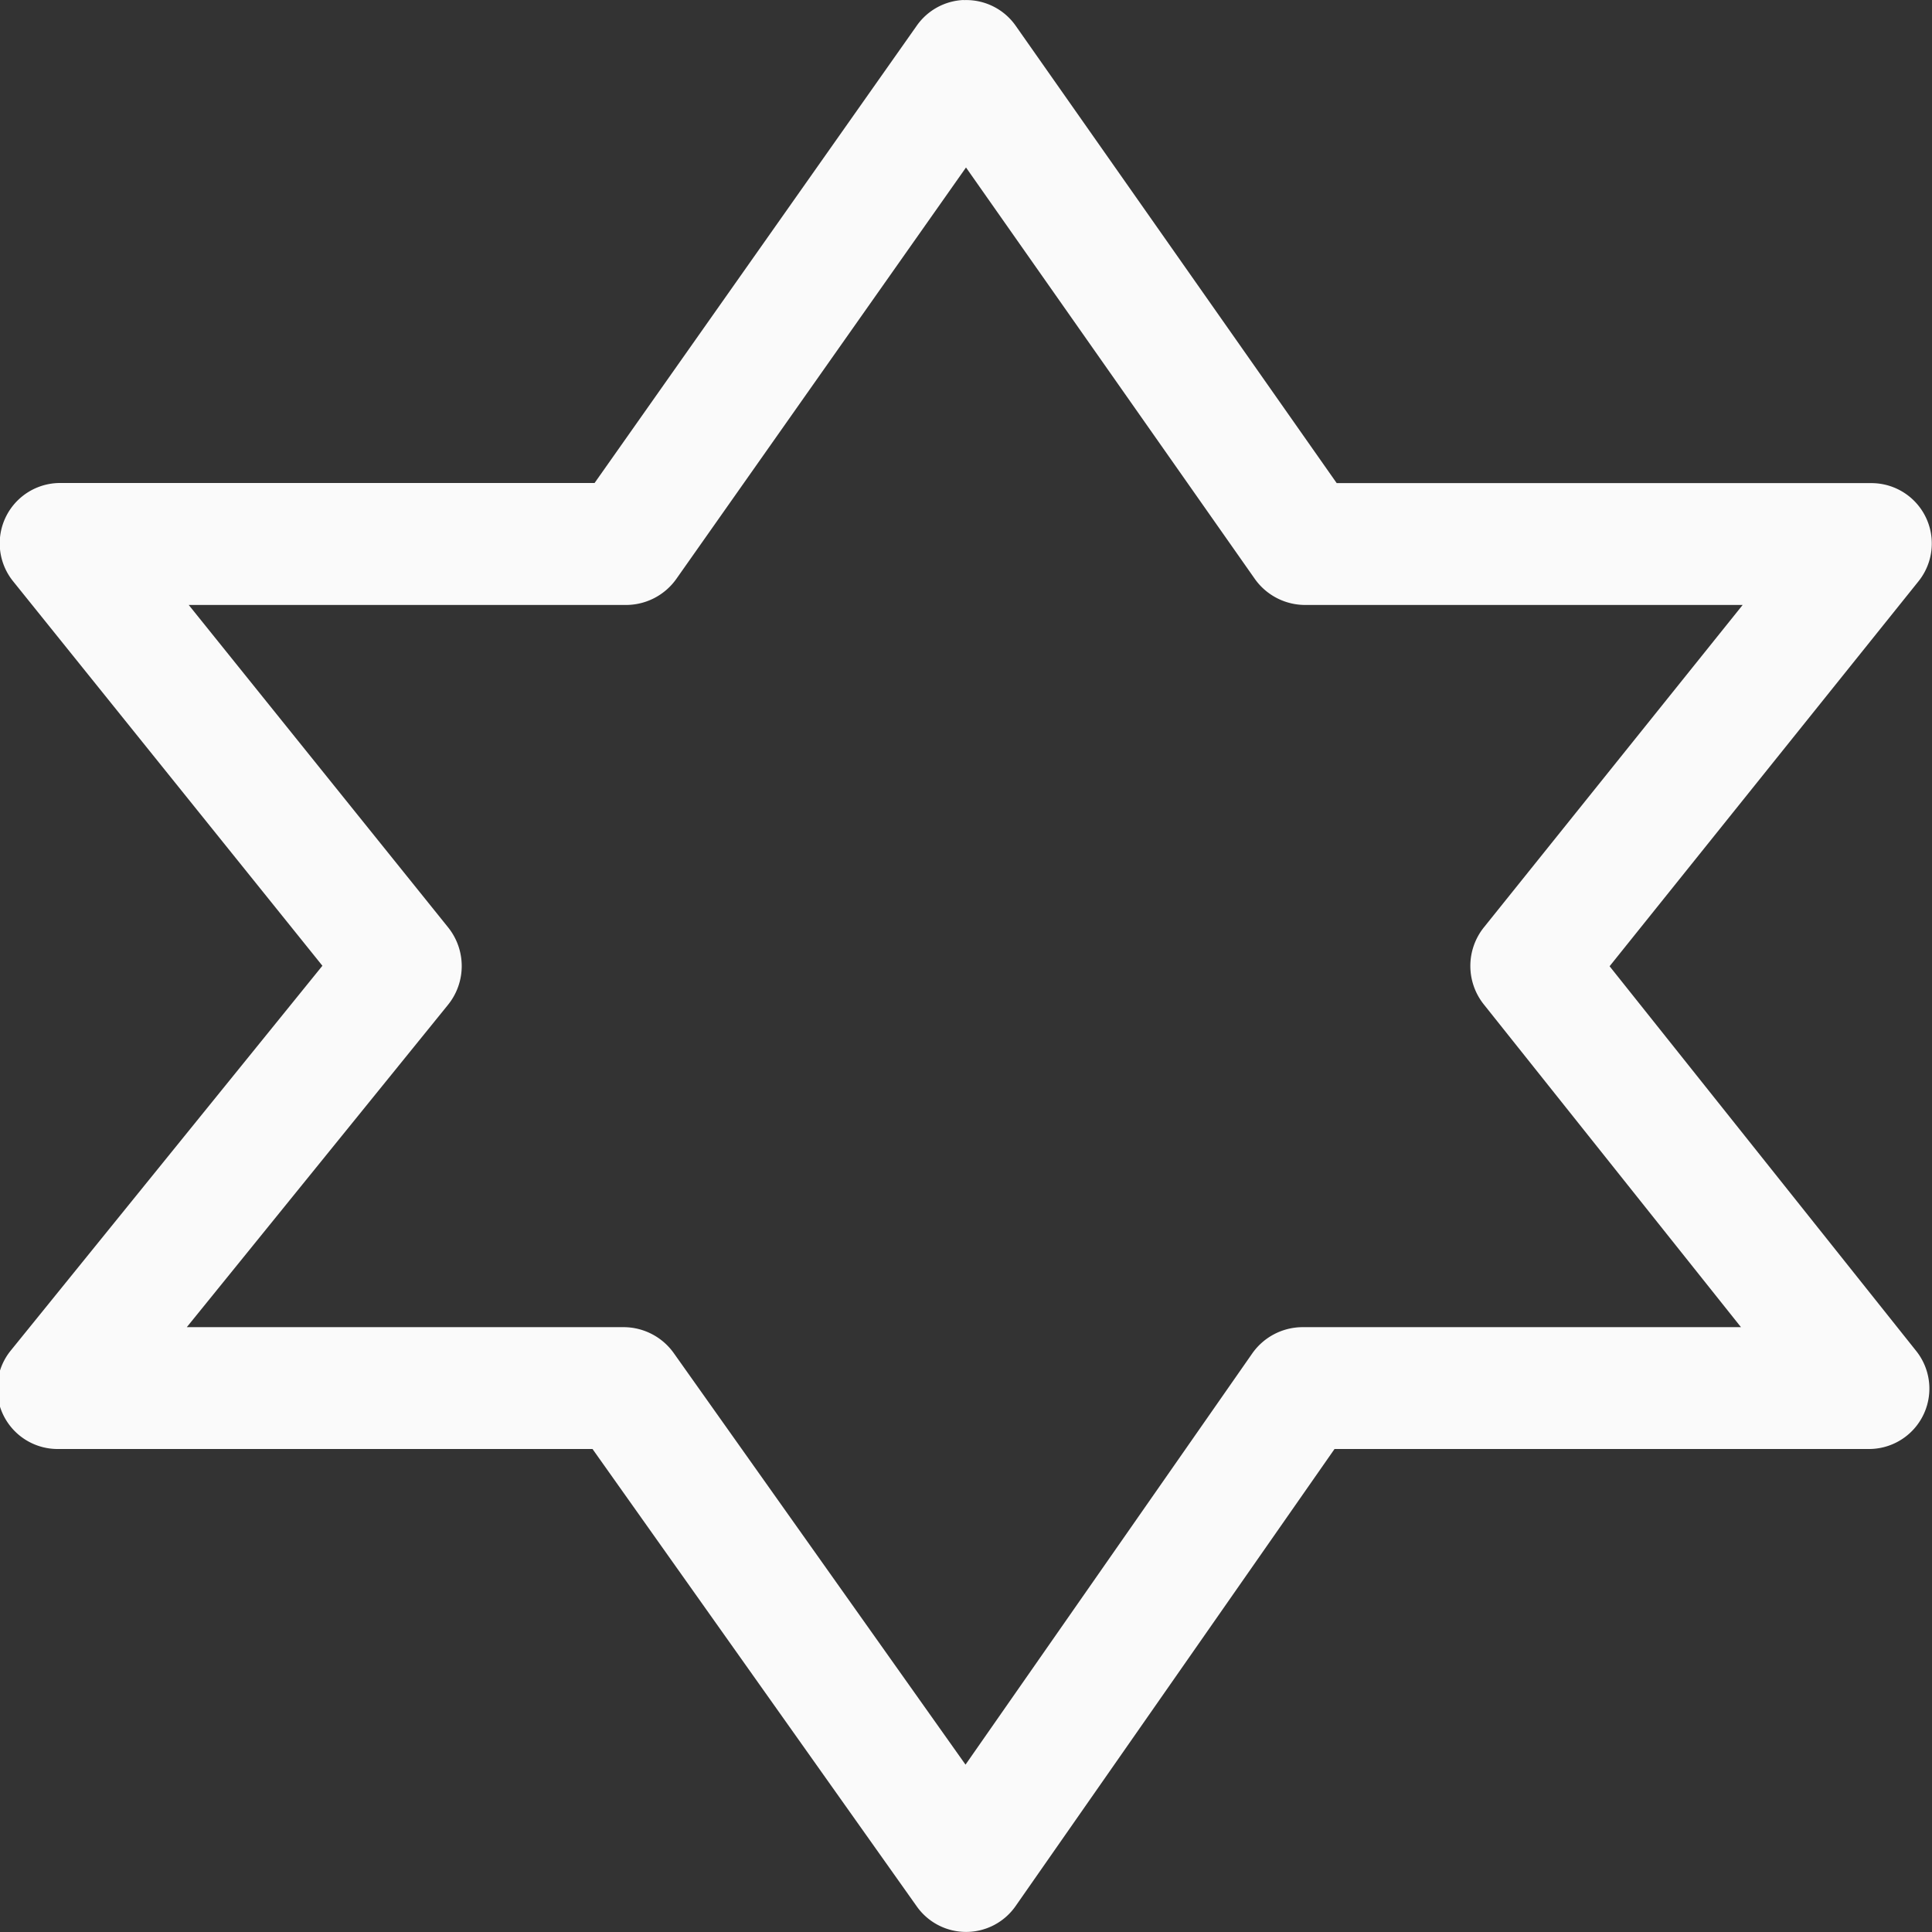 <svg viewBox="0 0 16 16" xmlns="http://www.w3.org/2000/svg">
<rect x="0" y="0" width="16" height="16" fill="#333333" stroke="none"/>
/&amp;amp;gt;<path d="m7.979 0a.5.5 0 0 0 -.387.213l-2.668 3.787h-4.428a.5.5 0 0 0 -.389.812l2.563 3.186-2.582 3.188a.5.5 0 0 0 .389.814h4.43l2.686 3.789a.5.5 0 0 0 .818-.004l2.641-3.785h4.426a.5.5 0 0 0 .391-.812l-2.539-3.186 2.559-3.189a.5.5 0 0 0 -.391-.812h-4.428l-2.658-3.787a.5.5 0 0 0 -.432-.213zm.021 1.387 2.391 3.406a.511.511 0 0 0 .418.217h3.623l-2.143 2.67a.511.511 0 0 0 0 .639l2.129 2.672h-3.629a.511.511 0 0 0 -.418.217l-2.375 3.406-2.416-3.408a.511.511 0 0 0 -.416-.215h-3.617l2.162-2.668a.511.511 0 0 0 .002-.643l-2.148-2.67h3.621a.511.511 0 0 0 .418-.217z" fill="#fafafa" stroke-linejoin="round"/></svg>